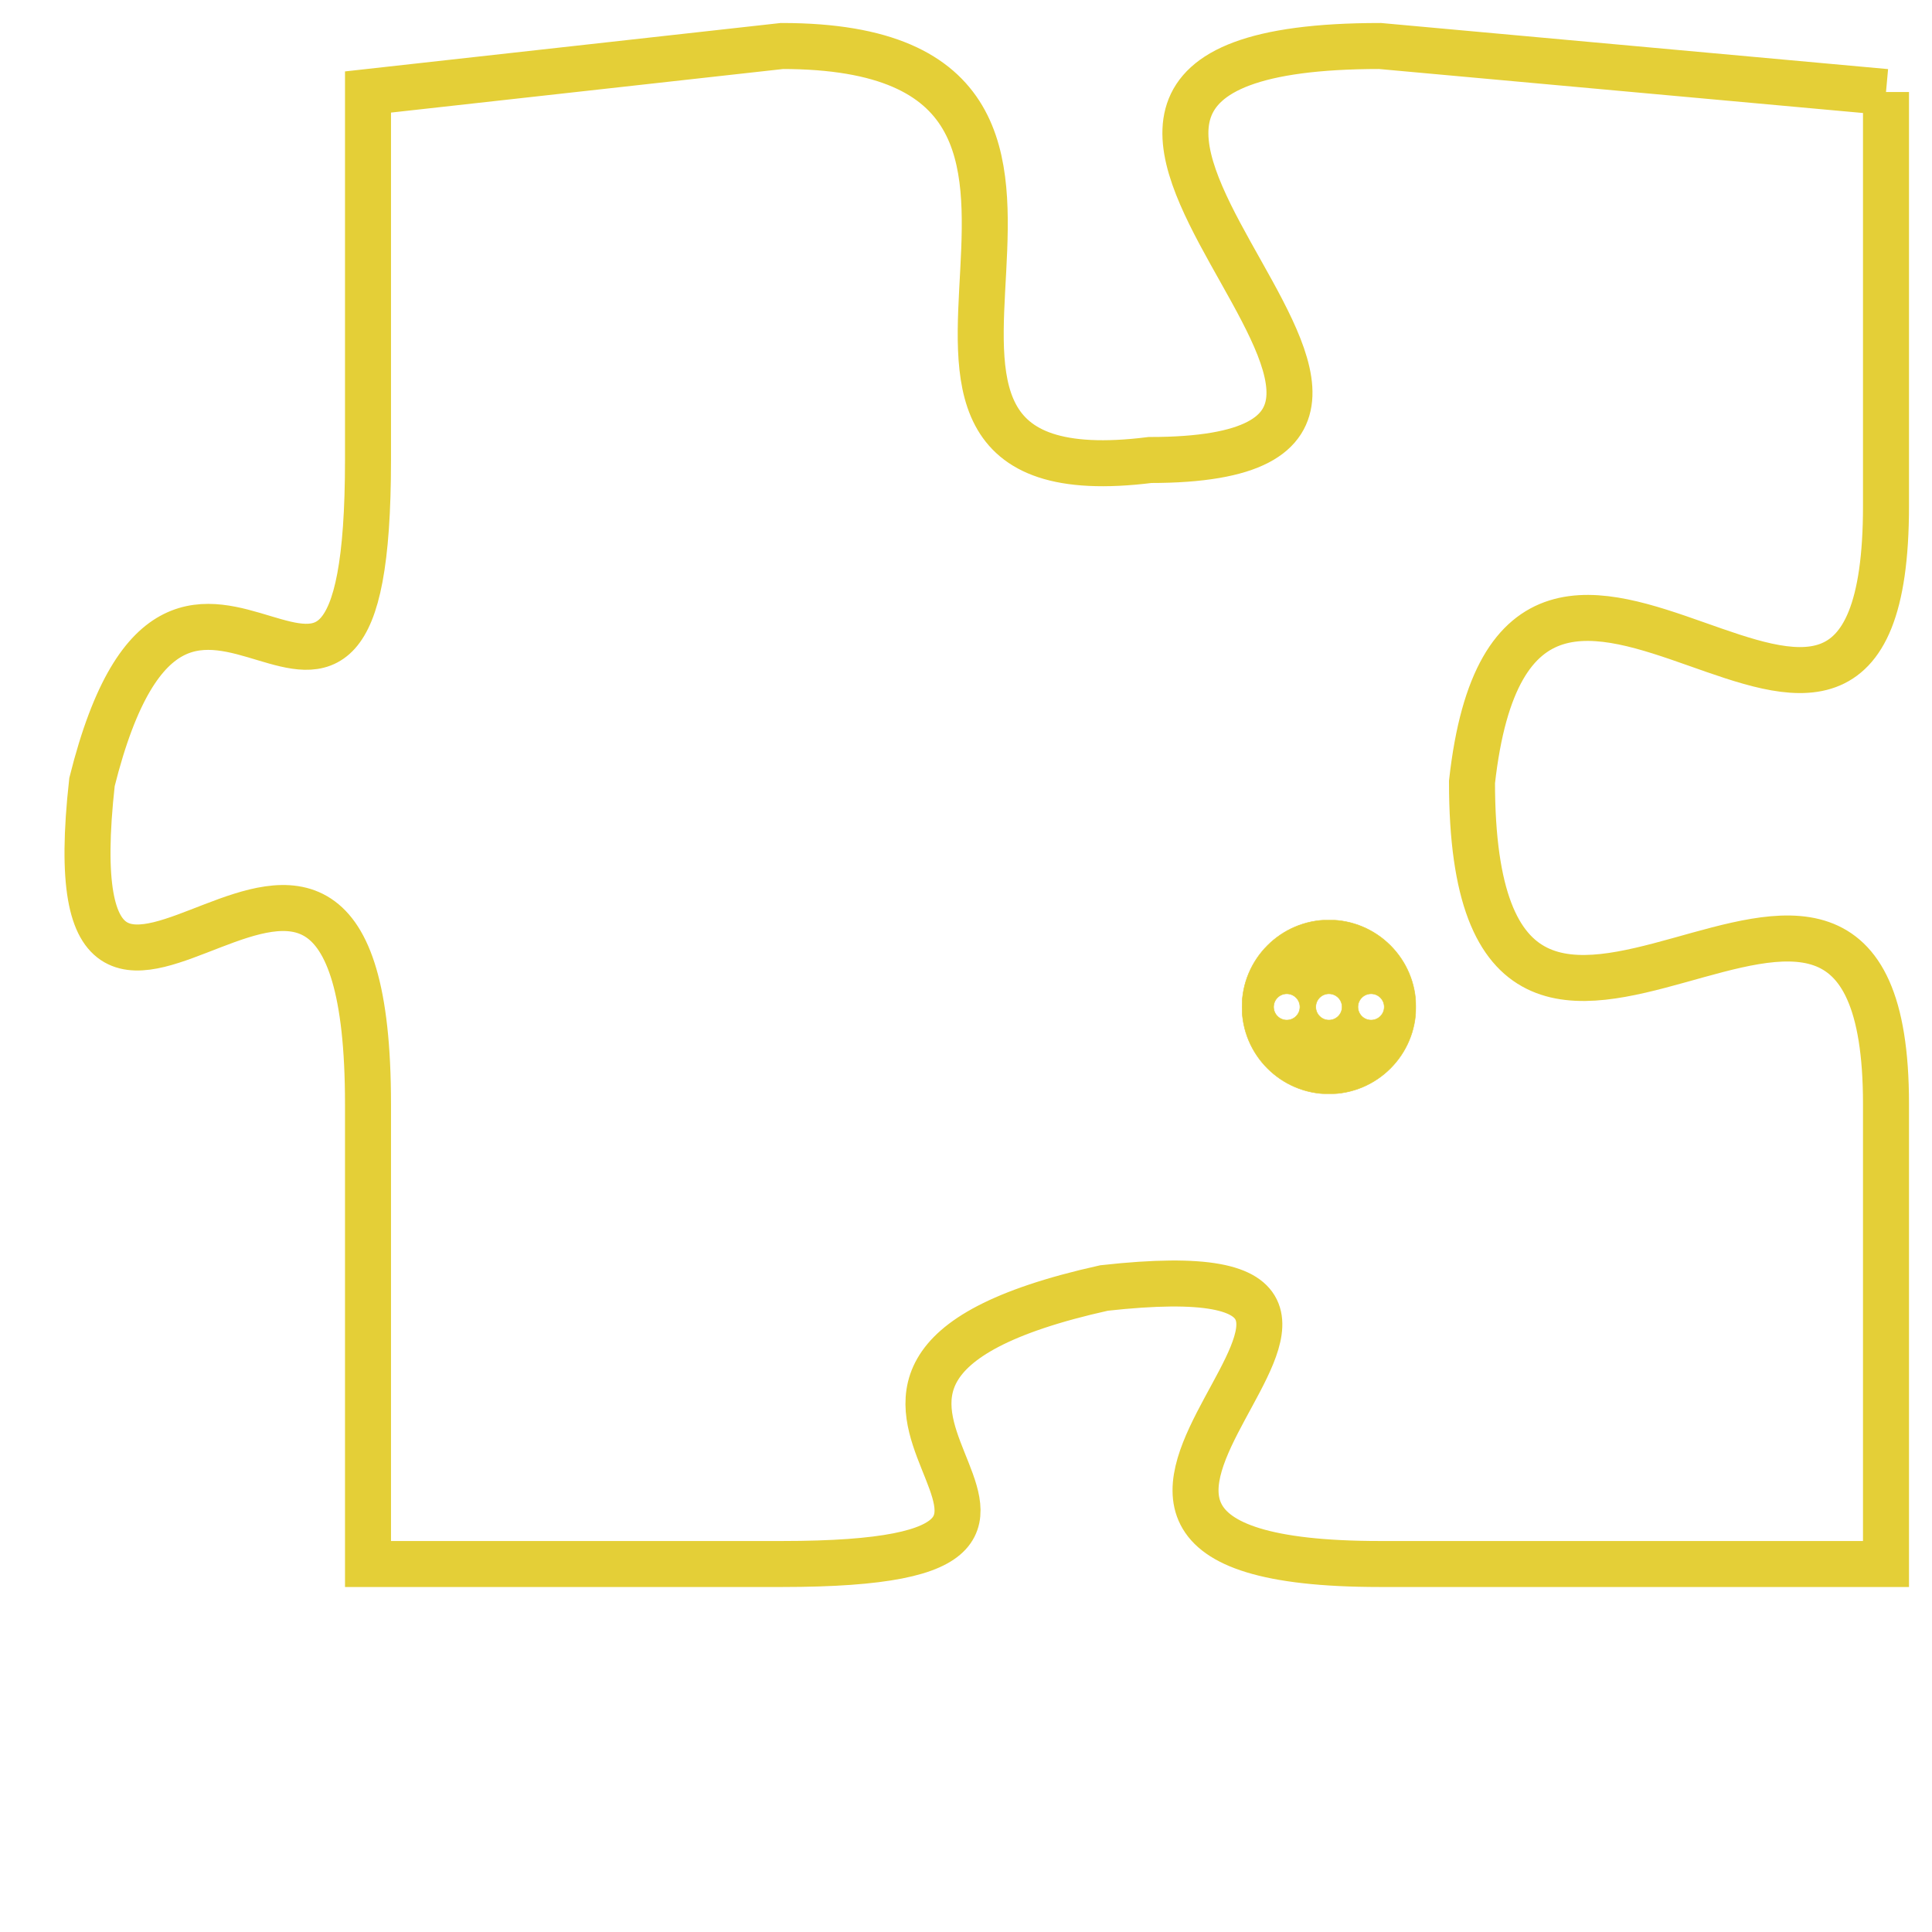 <svg version="1.1" xmlns="http://www.w3.org/2000/svg" xmlns:xlink="http://www.w3.org/1999/xlink" fill="transparent" x="0" y="0" width="350" height="350" preserveAspectRatio="xMinYMin slice"><style type="text/css">.links{fill:transparent;stroke: #E4CF37;}.links:hover{fill:#63D272; opacity:0.4;}</style><defs><g id="allt"><path id="t7133" d="M3762,1728 L3751,1727 C3740,1727 3755,1736 3746,1736 C3738,1737 3747,1727 3738,1727 L3729,1728 3729,1728 L3729,1736 C3729,1745 3725,1735 3723,1743 C3722,1752 3729,1740 3729,1750 L3729,1760 3729,1760 L3738,1760 C3747,1760 3736,1756 3745,1754 C3754,1753 3741,1760 3751,1760 L3762,1760 3762,1760 L3762,1750 C3762,1741 3753,1753 3753,1743 C3754,1734 3762,1746 3762,1737 L3762,1728"/></g><clipPath id="c" clipRule="evenodd" fill="transparent"><use href="#t7133"/></clipPath></defs><svg viewBox="3721 1726 42 35" preserveAspectRatio="xMinYMin meet"><svg width="4380" height="2430"><g><image crossorigin="anonymous" x="0" y="0" href="https://nftpuzzle.license-token.com/assets/completepuzzle.svg" width="100%" height="100%" /><g class="links"><use href="#t7133"/></g></g></svg><svg x="3748" y="1746" height="9%" width="9%" viewBox="0 0 330 330"><g><a xlink:href="https://nftpuzzle.license-token.com/" class="links"><title>See the most innovative NFT based token software licensing project</title><path fill="#E4CF37" id="more" d="M165,0C74.019,0,0,74.019,0,165s74.019,165,165,165s165-74.019,165-165S255.981,0,165,0z M85,190 c-13.785,0-25-11.215-25-25s11.215-25,25-25s25,11.215,25,25S98.785,190,85,190z M165,190c-13.785,0-25-11.215-25-25 s11.215-25,25-25s25,11.215,25,25S178.785,190,165,190z M245,190c-13.785,0-25-11.215-25-25s11.215-25,25-25 c13.785,0,25,11.215,25,25S258.785,190,245,190z"></path></a></g></svg></svg></svg>